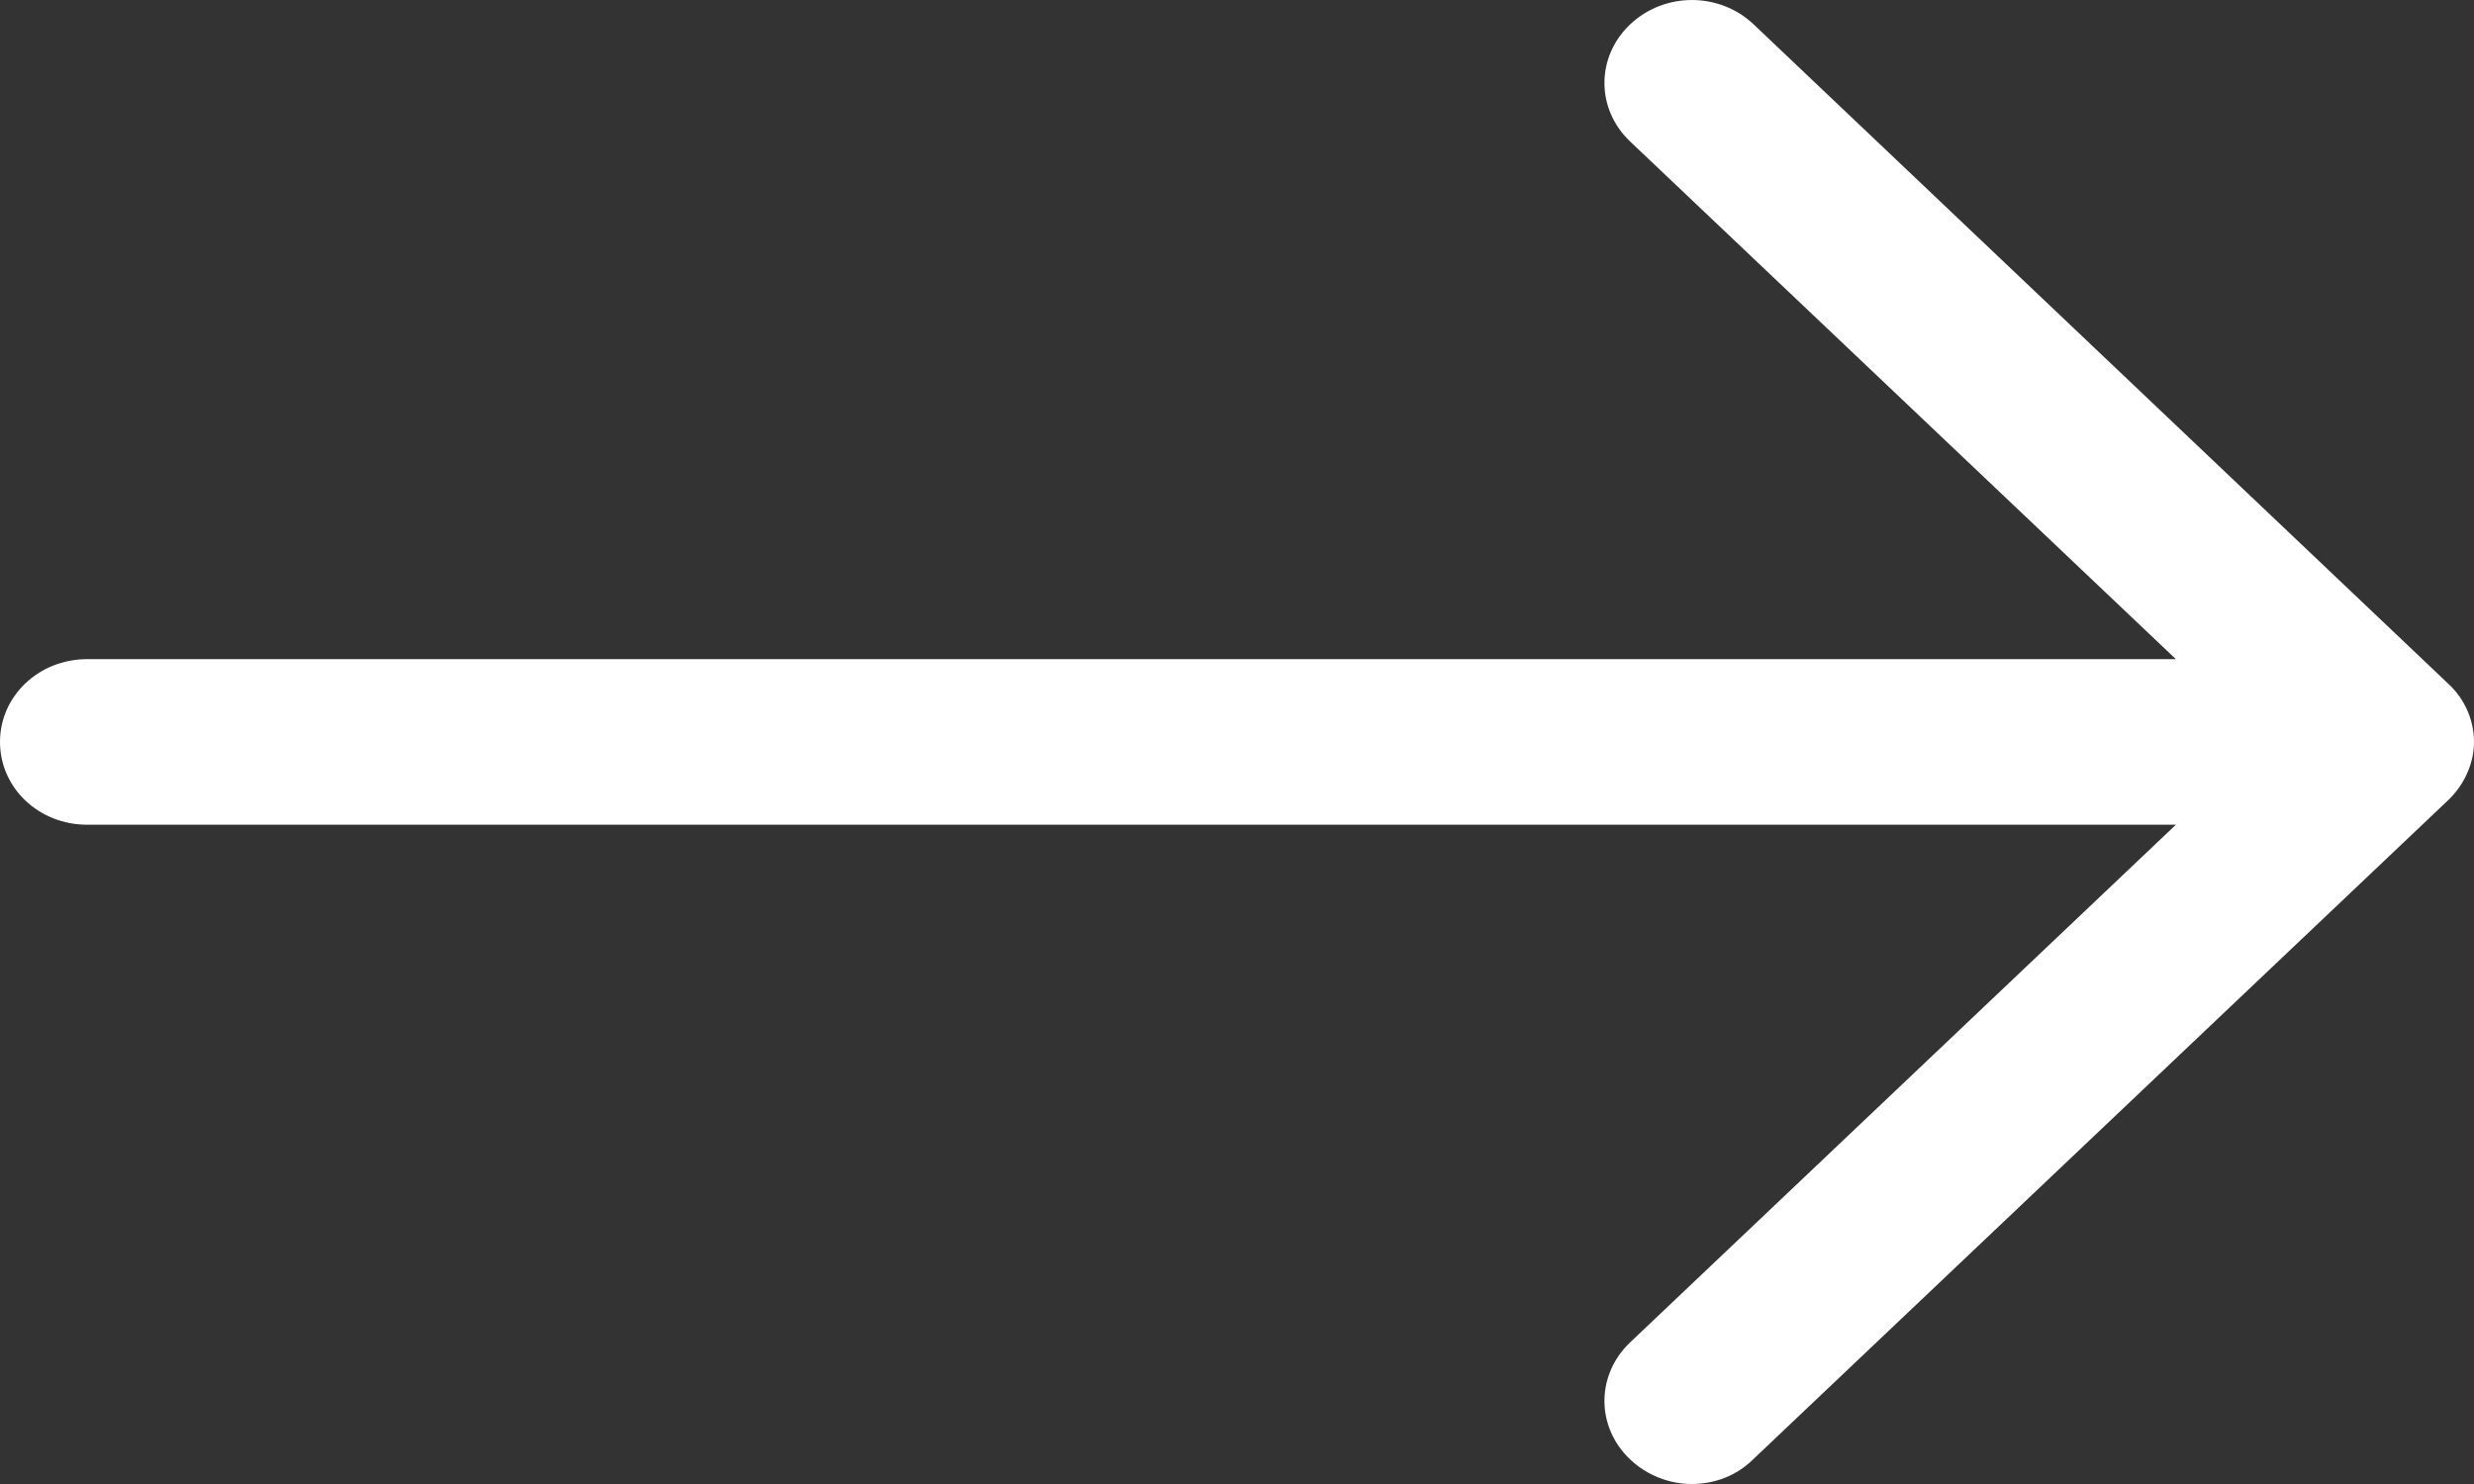 <svg width="40" height="24" viewBox="0 0 40 24" fill="none" xmlns="http://www.w3.org/2000/svg">
<rect x="0" y="0" width="40" height="24" fill="#333333" stroke="none"/>
<path d="M28.353 0.394C27.799 -0.131 26.911 -0.131 26.357 0.394C25.802 0.92 25.802 1.763 26.357 2.289L35.18 10.66H1.411C0.627 10.66 0 11.255 0 11.999C0 12.743 0.627 13.338 1.411 13.338H35.18L26.357 21.709C25.802 22.235 25.802 23.078 26.357 23.603C26.628 23.861 26.994 24 27.35 24C27.716 24 28.071 23.871 28.343 23.603L39.582 12.941C39.843 12.693 40 12.346 40 11.999C40 11.652 39.854 11.305 39.582 11.056L28.353 0.394Z" fill="white"/>
</svg>
